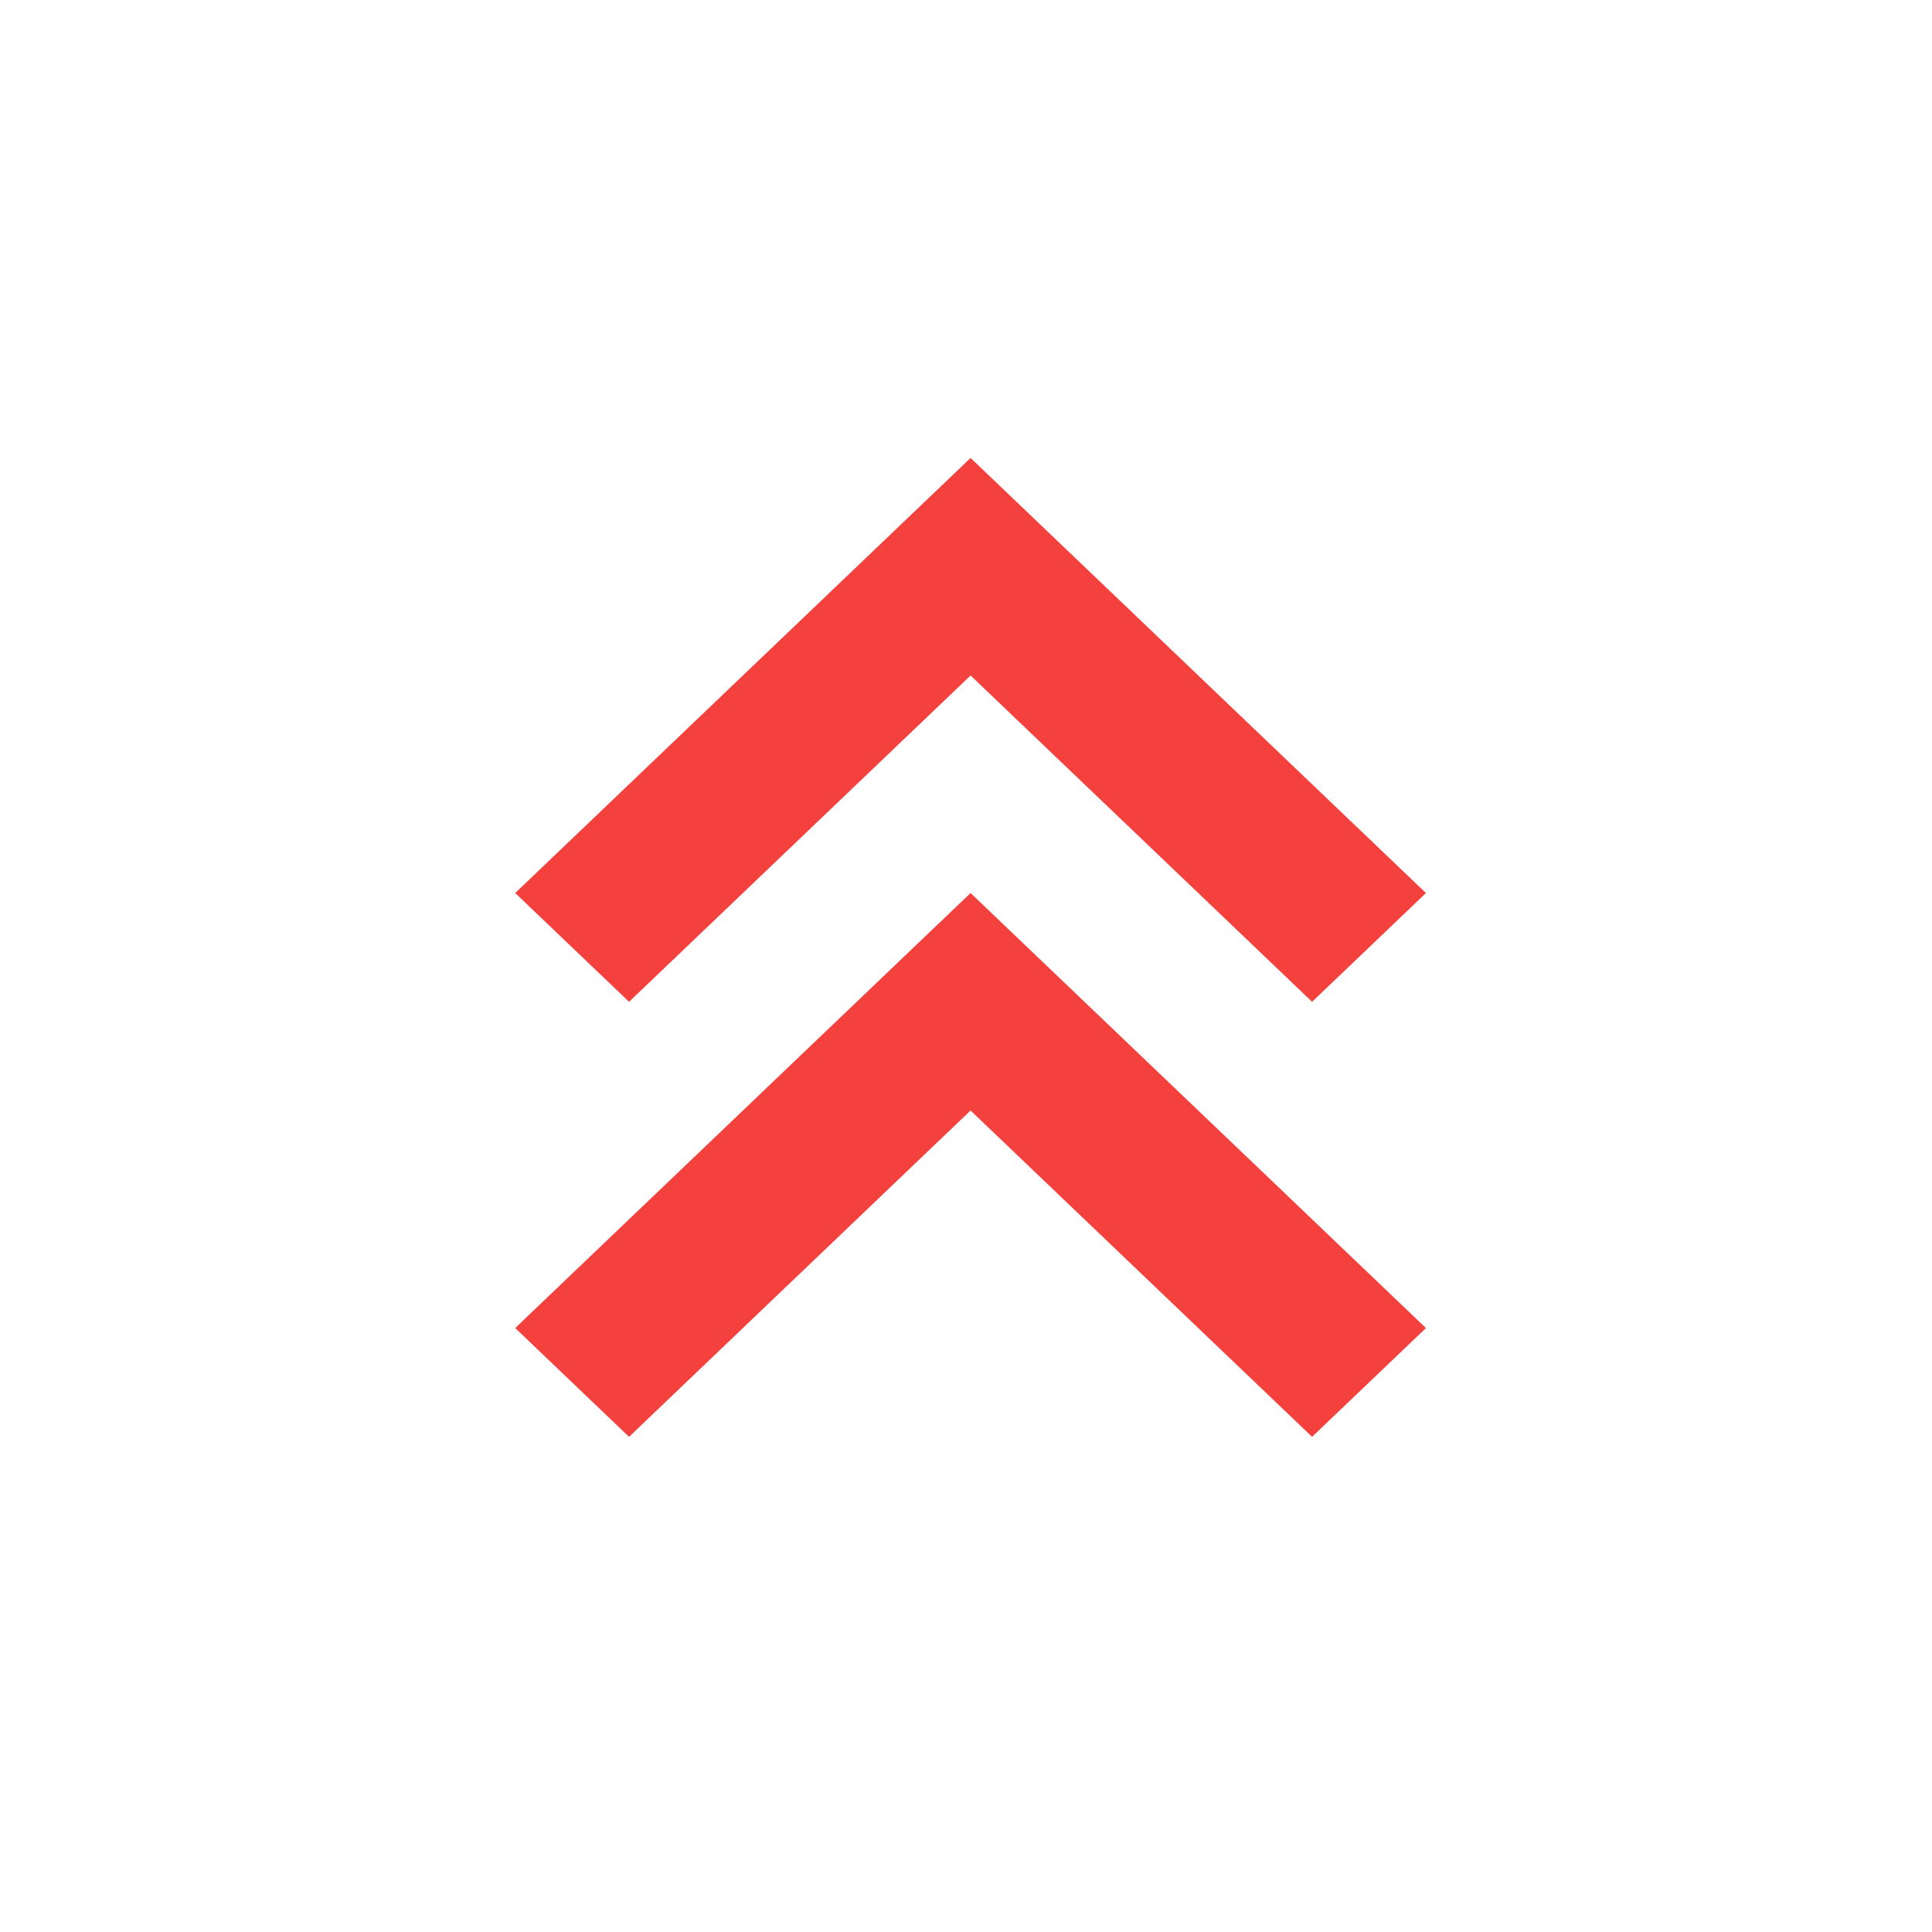 <svg width="30" height="30" viewBox="0 0 30 30" fill="none" xmlns="http://www.w3.org/2000/svg">
<path d="M22.142 13.867L20.374 15.556L15.071 10.489L9.768 15.556L8 13.867L15.071 7.111L22.142 13.867Z" fill="#F5413D"/>
<path d="M22.142 20.622L20.374 22.311L15.071 17.244L9.768 22.311L8 20.622L15.071 13.867L22.142 20.622Z" fill="#F5413D"/>
</svg>
